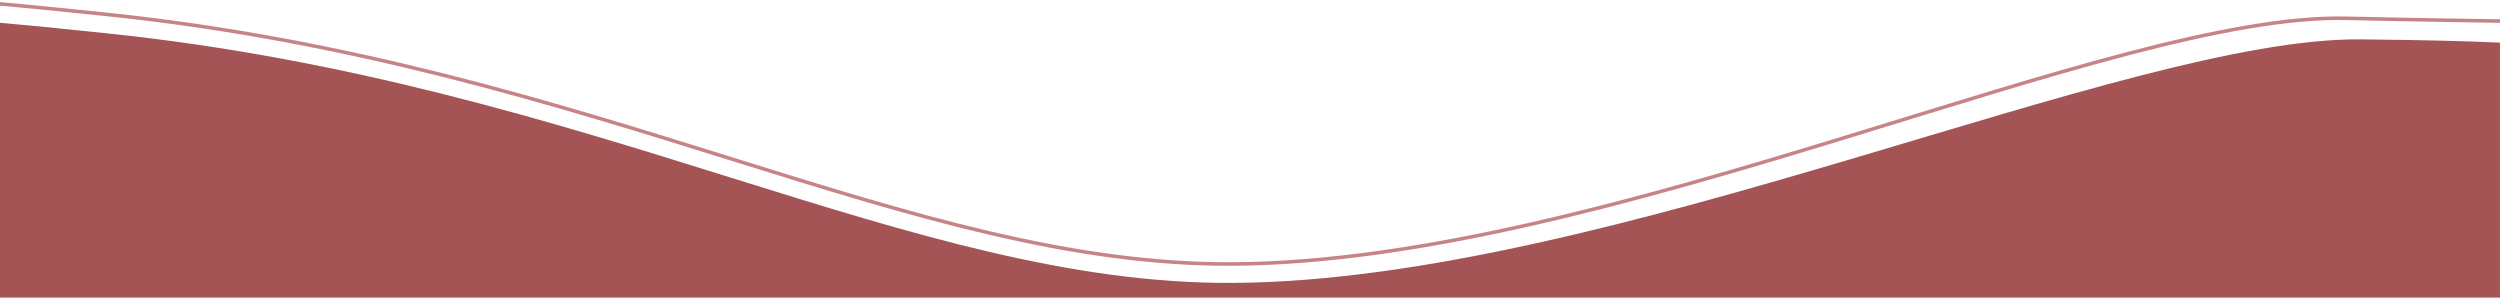 <?xml version="1.0" encoding="UTF-8" standalone="no"?>
<!-- Created with Inkscape (http://www.inkscape.org/) -->

<svg
   width="210mm"
   height="25mm"
   viewBox="0 0 210 25"
   version="1.1"
   id="svg5"
   preserveAspectRatio="none"
   xmlSpace="preserve"
   xmlns="http://www.w3.org/2000/svg"
   xmlnsSvg="http://www.w3.org/2000/svg"><defs
     id="defs2" /><g
     id="layer1"
     style="display:none"><path
       style="fill:#fad4c2;fill-opacity:1;stroke:#313536;stroke-width:0;stroke-linecap:round;stroke-linejoin:round;stroke-dasharray:none"
       d="m -0.064,8.495 c 0,0 25.372,-5.742 44.135,-1.368 37.466,8.735 45.54,17.418 65.976,16.724 43.479,-1.478 63.101,-10.505 92.419,-13.769 5.699,-0.635 8.37,-0.878 8.37,-0.878 l -0.209,41.656 c 0,0 -15.202,4.025 -29.586,2.598 -14.384,-1.427 -18.78,-1.525 -31.073,-5.49 -14.221,-4.587 -27.23,-11.858 -44.03,-12.407 -11.964,-0.391 -34.148,1.427 -44.578,3.953 -8.162,1.976 -53.692,10.102 -58.633,9.992 -4.941,-0.11 -2.965,-0.11 -2.965,-0.11 z"
       id="path1003-2" /><path
       style="fill:#bd6e6f;fill-opacity:1;stroke:#313536;stroke-width:0;stroke-linecap:round;stroke-linejoin:round;stroke-dasharray:none"
       d="m -0.064,13.365 c 0,0 25.372,-5.742 44.135,-1.368 37.466,8.735 45.54,17.418 65.976,16.724 43.479,-1.478 63.101,-10.505 92.419,-13.769 5.699,-0.635 8.37,-0.878 8.37,-0.878 l -0.209,41.656 c 0,0 -15.202,4.025 -29.586,2.598 -14.384,-1.427 -18.78,-1.525 -31.073,-5.49 -14.221,-4.587 -27.23,-11.858 -44.03,-12.407 -11.964,-0.391 -34.148,1.427 -44.578,3.953 -8.162,1.976 -53.692,10.102 -58.633,9.992 -4.941,-0.11 -2.965,-0.11 -2.965,-0.11 z"
       id="path1003-3" /><path
       style="fill:#a55455;fill-opacity:1;stroke:#313536;stroke-width:0;stroke-linecap:round;stroke-linejoin:round;stroke-dasharray:none"
       d="m -0.436,17.766 c 0,0 25.372,-5.742 44.135,-1.368 37.466,8.735 45.54,17.418 65.976,16.724 43.479,-1.478 63.101,-10.505 92.419,-13.769 5.699,-0.635 8.37,-0.878 8.37,-0.878 l -0.209,41.656 c 0,0 -10.129,2.199 -25.933,3.207 C 156.869,64.033 127.684,44.571 103.335,43.411 68.196,40.8 37.03,57.766 2.356,58.776 c -4.941,-0.11 -2.965,-0.11 -2.965,-0.11 z"
       id="path1003" /></g><g
     id="layer2"
     style="display:none"><path
       style="fill:#f6f6f6;fill-opacity:1;stroke:#313536;stroke-width:0;stroke-linecap:round;stroke-linejoin:round;stroke-dasharray:none"
       d="m 3.855,0 c 0,0 22.489,36.473 19.682,64.726 C 19.862,101.71 2.481,124.744 3.855,151.772 c 1.217,23.943 5.681,41.798 5.681,41.798 H 45.247 L 43.218,-4.87 Z"
       id="path3853" /></g><g
     id="layer3"
     transform="translate(1.465,-90.834)"
     style="display:none"><path
       style="display:inline;fill:#bd6e6f;fill-opacity:1;stroke:#313536;stroke-width:0;stroke-linecap:round;stroke-linejoin:round;stroke-dasharray:none"
       d="m -25.313,105.376 c 0,0 22.404,7.532 25.915,7.673 C 14.698,113.613 58.451,95.097 79.043,93.867 116.17,91.65 148.27,111.686 170.057,110.852 199.267,109.733 220.177,92.487 220.177,92.487 l -0.51,46.503 c 0,0 -40.987,-7.177 -55.171,-11.144 -20.494,-5.731 -37.725,-15.39 -62.421,-13.948 -26.682,1.558 -67.683,19.424 -84.673,19.606 -16.99,0.183 -30.298,-0.988 -30.298,-0.988 z"
       id="path7312" /><path
       style="display:inline;fill:#f6f6f6;fill-opacity:1;stroke:#313536;stroke-width:0;stroke-linecap:round;stroke-linejoin:round;stroke-dasharray:none"
       d="m -25.56,105.006 c 0,0 22.404,7.532 25.915,7.673 C 14.451,113.242 58.204,94.726 78.796,93.497 c 37.126,-2.217 69.226,17.819 91.014,16.984 29.21,-1.119 50.12,-18.365 50.12,-18.365 l -0.51,46.503 c 0,0 -40.987,-7.177 -55.171,-11.144 -20.494,-5.731 -37.725,-15.39 -62.421,-13.948 -26.682,1.558 -67.683,19.424 -84.673,19.606 -16.99,0.183 -30.298,-0.988 -30.298,-0.988 z"
       id="path7310" /><path
       style="fill:#bd6e6f;fill-opacity:1;stroke:#313536;stroke-width:0;stroke-linecap:round;stroke-linejoin:round;stroke-dasharray:none"
       d="m -28.021,103.152 c 0,0 22.404,7.532 25.915,7.673 C 11.99,111.389 55.743,92.873 76.335,91.643 113.462,89.426 145.562,109.462 167.349,108.628 196.559,107.509 217.469,90.263 217.469,90.263 l -0.51,46.503 c 0,0 -40.987,-7.177 -55.171,-11.144 -20.494,-5.731 -37.725,-15.39 -62.421,-13.948 -26.682,1.558 -67.683,19.424 -84.673,19.606 -16.99,0.183 -30.298,-0.988 -30.298,-0.988 z"
       id="path4875" /></g><g
     id="layer5"
     style="display:none"><path
       style="display:inline;fill:#f6f6f6;fill-opacity:1;stroke:#313536;stroke-width:0;stroke-linecap:round;stroke-linejoin:round;stroke-dasharray:none"
       d="m -23.848,9.173 c 0,0 64.116,24.598 82.213,24.376 35.193,-0.433 71.394,-21.252 96.348,-21.202 32.597,0.065 67.069,15.289 67.069,15.289 v 20.337 c 0,0 -34.763,-2.981 -55.242,-13.558 C 146.614,24.122 92.768,50.604 51.596,49.464 19.284,48.569 25.913,44.366 3.701,39.174 -18.511,33.982 -24.425,34.126 -24.425,34.126 Z"
       id="path17081-6" /><path
       style="display:inline;fill:#86966d;fill-opacity:1;stroke:#313536;stroke-width:0;stroke-linecap:round;stroke-linejoin:round;stroke-dasharray:none"
       d="m -27.26,-1.298 c 0,0 64.116,24.598 82.213,24.376 C 90.146,22.645 126.347,1.825 151.302,1.875 183.899,1.94 218.37,17.164 218.37,17.164 v 20.337 c 0,0 -32.193,-13.659 -55.242,-13.558 C 130.243,24.087 102.849,45.89 69.232,45.29 36.913,44.712 22.501,33.895 0.288,28.703 -21.924,23.51 -27.837,23.654 -27.837,23.654 Z"
       id="path17081" /></g><g
     id="layer6"
     style="display:none"><path
       style="fill:#f6f6f6;fill-opacity:1;stroke:#c68485;stroke-width:0;stroke-linecap:round;stroke-linejoin:round;stroke-dasharray:none;stroke-opacity:1"
       d="M -2.543,16.582 -3.179,46.463 58.331,61.244 89.642,58.542 128.424,47.258 163.55,41.218 218.384,52.662 213.139,18.807 150.517,8.794 115.868,16.741 80.265,26.278 22.252,21.509 Z"
       id="path23051" /><path
       style="display:inline;fill:#f6f6f6;fill-opacity:1;stroke:#c68485;stroke-width:0.3;stroke-linecap:round;stroke-linejoin:round;stroke-dasharray:none;stroke-opacity:1"
       d="m -9.402,4.903 c 0,0 12.384,-2.5 33.584,4.9 C 45.172,17.13 65.347,22.647 83.224,22.472 109.89,22.211 154.925,-2.378 180.87,0.839 217.824,5.42 239.106,18.167 238.717,19.723 L 236.446,33.228 c 0,0 -33.823,-6.095 -43.146,-9.92 C 183.978,19.484 160.754,9.07 131.031,14.106 107.475,18.096 74.441,36.499 44.62,33.467 10.419,29.99 -8.565,19.842 -8.565,19.842 Z"
       id="path22712" /></g><g
     id="layer7"><path
       style="fill:#a55455;fill-opacity:1;stroke:#c68485;stroke-width:0;stroke-linecap:round;stroke-linejoin:round;stroke-dasharray:none;stroke-opacity:1"
       d="M -0.419,2.097 -0.14,25.441 210.658,25.301 212.192,3.734 c 0,0 -2.266,-0.309 -13.857,-0.428 C 178.614,3.102 135.165,23.564 103.582,23.764 76.458,23.935 49.951,7.069 8.946,2.796 -7.746,1.056 -0.419,2.097 -0.419,2.097 Z"
       id="path23497" /><path
       style="fill:none;fill-opacity:1;stroke:#c68485;stroke-width:0.3;stroke-linecap:round;stroke-linejoin:round;stroke-dasharray:none;stroke-opacity:1"
       d="M -0.419,0.509 -2.124,26.921 212.101,27.773 211.019,1.785 c 0,0 -9.032,-0.129 -13.857,-0.248 C 177.446,1.05 135.165,21.977 103.582,22.176 76.458,22.347 49.951,5.481 8.946,1.208 -7.746,-0.531 -0.419,0.509 -0.419,0.509 Z"
       id="path24246" /></g></svg>
